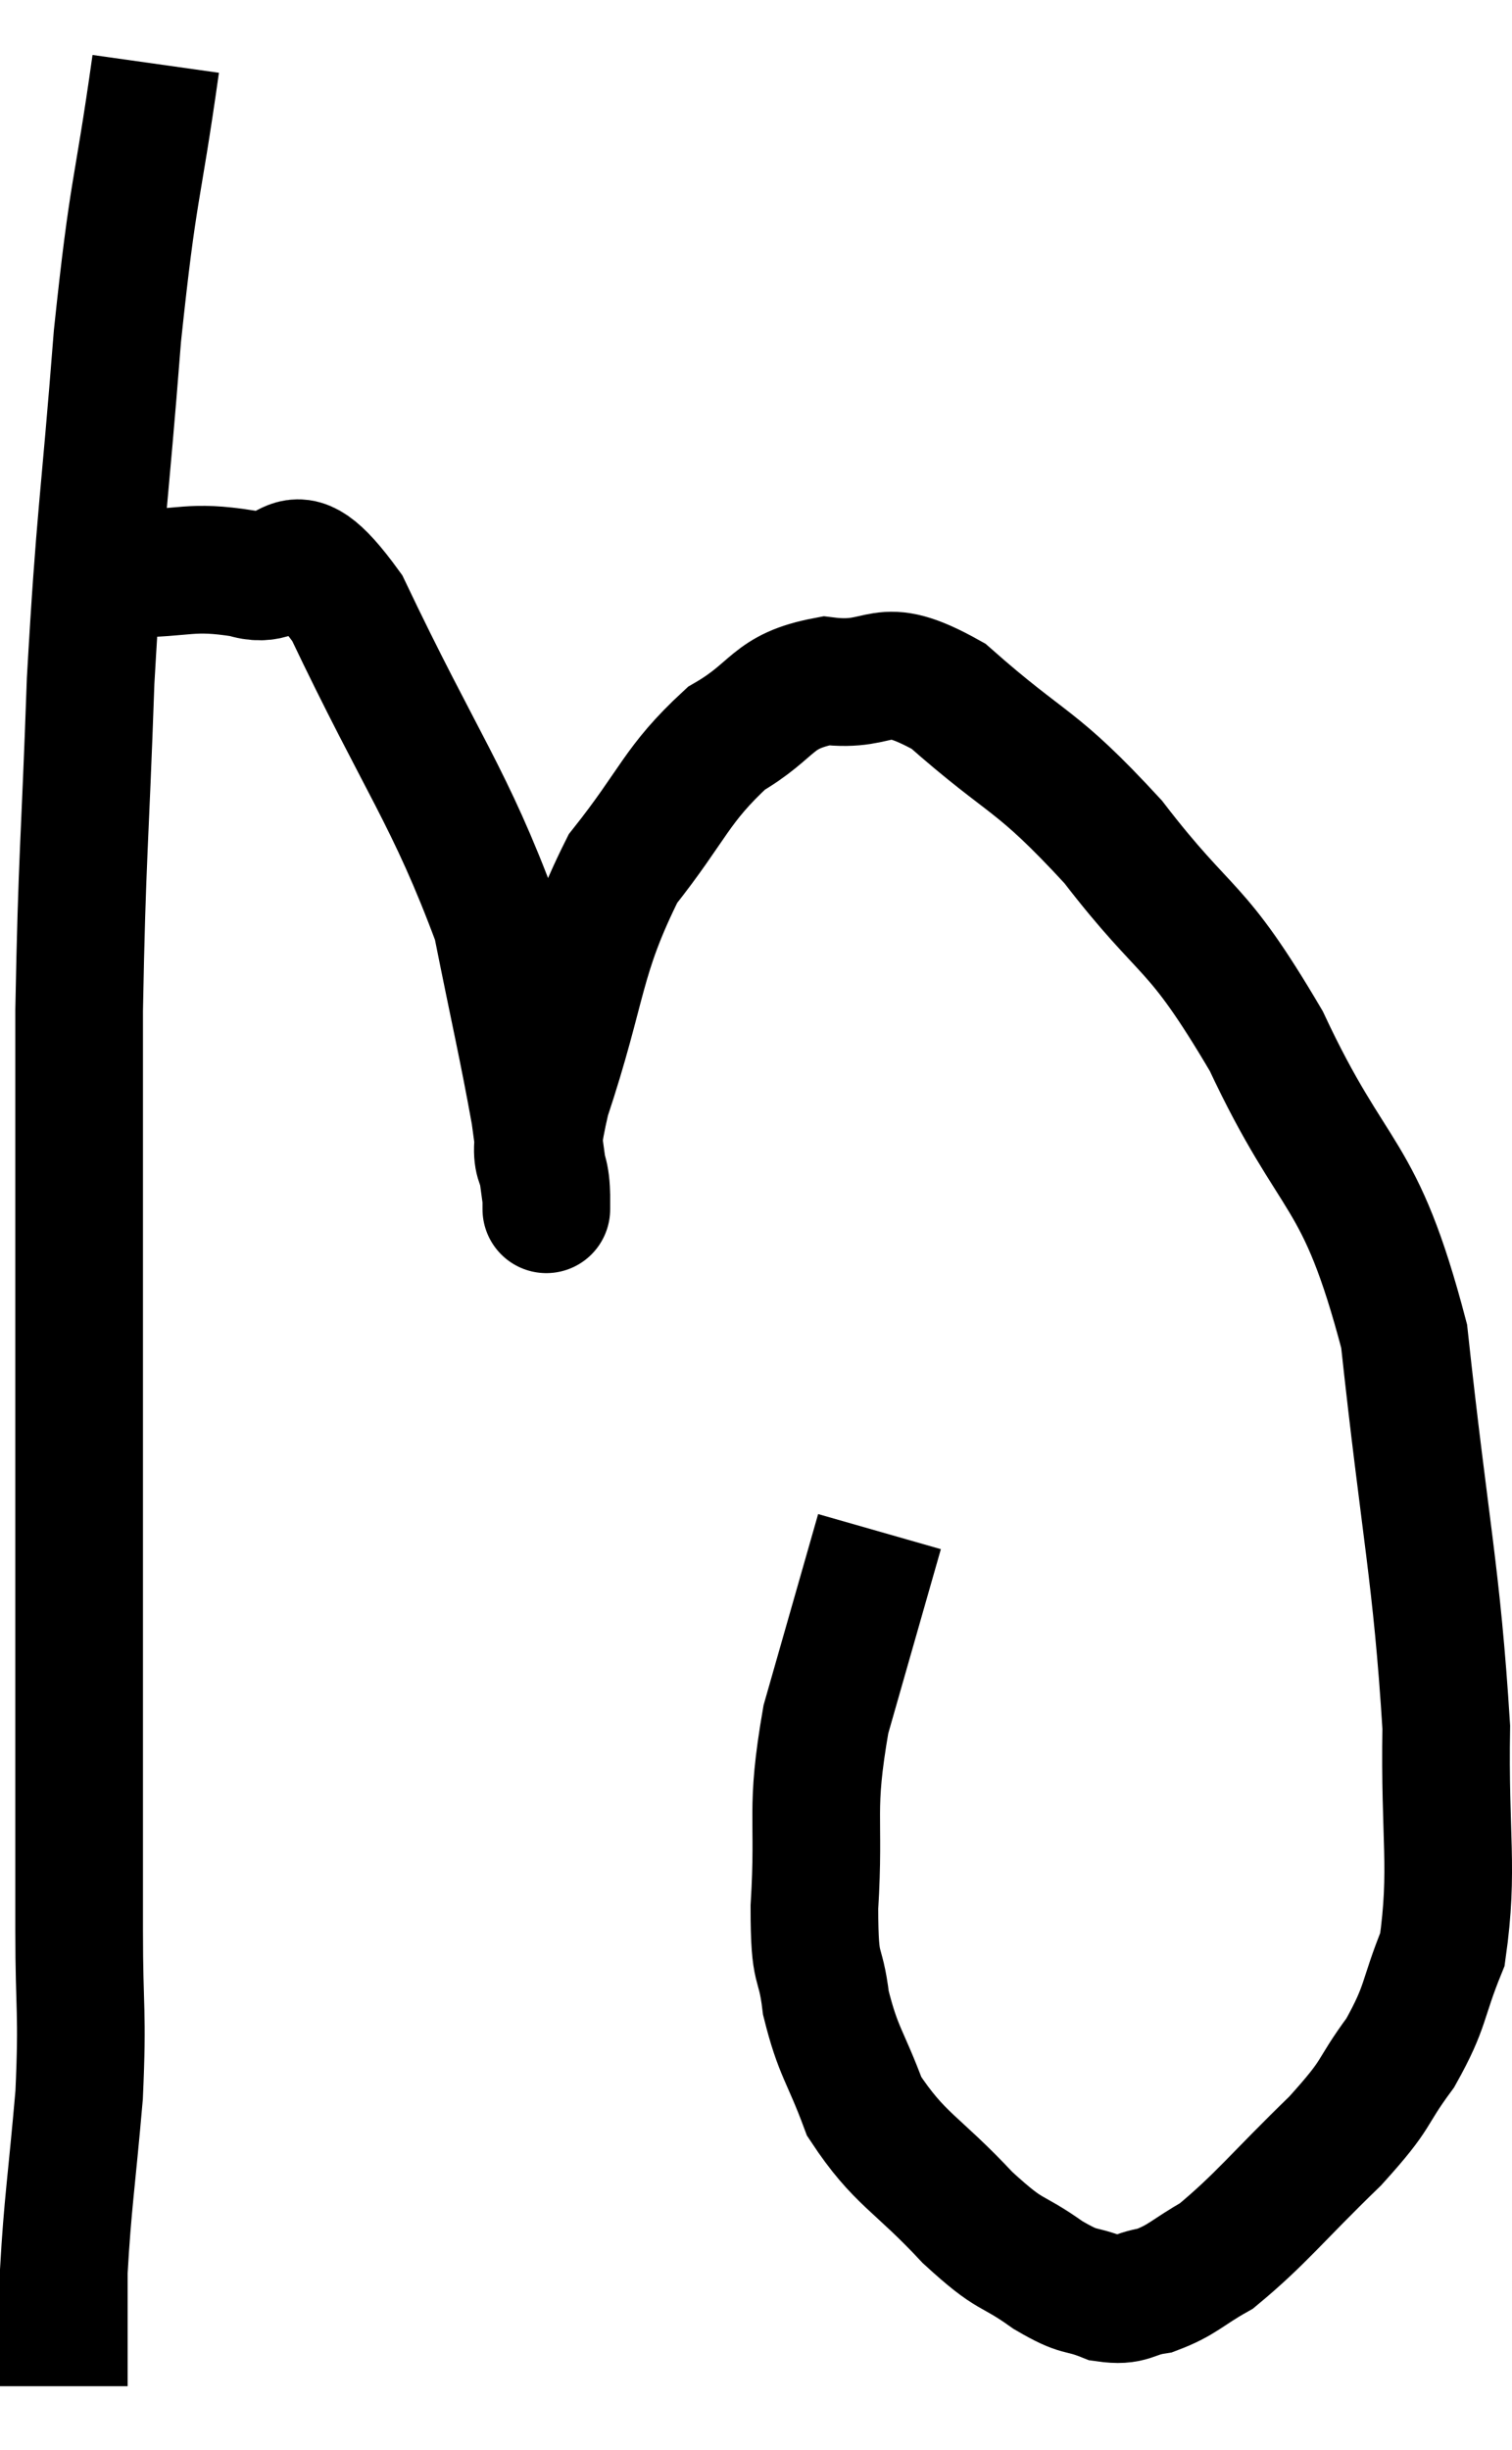 <svg xmlns="http://www.w3.org/2000/svg" viewBox="8.36 4.88 23.69 38.36" width="23.69" height="38.36"><path d="M 10.8 5.88 C 10.5 8.01, 10.455 7.725, 10.2 10.14 C 9.99 12.84, 9.93 12.9, 9.78 15.54 C 9.69 18.12, 9.645 18.255, 9.6 20.7 C 9.6 23.01, 9.6 23.16, 9.6 25.32 C 9.6 27.33, 9.6 27.705, 9.6 29.34 C 9.6 30.6, 9.6 30.42, 9.6 31.86 C 9.6 33.48, 9.6 33.645, 9.6 35.1 C 9.6 36.39, 9.66 36.345, 9.6 37.68 C 9.48 39.06, 9.42 39.375, 9.36 40.44 C 9.36 41.19, 9.36 41.49, 9.36 41.94 C 9.36 42.09, 9.36 42.165, 9.36 42.24 L 9.36 42.24" fill="none" stroke="black" stroke-width="2"></path><path d="M 9.48 14.04 C 9.93 13.95, 9.705 13.905, 10.38 13.86 C 11.28 13.86, 11.325 13.725, 12.18 13.86 C 12.99 14.13, 12.81 13.035, 13.8 14.4 C 14.97 16.86, 15.405 17.34, 16.14 19.32 C 16.44 20.82, 16.545 21.24, 16.74 22.32 C 16.83 22.98, 16.875 23.31, 16.92 23.64 C 16.92 23.64, 16.92 24.03, 16.92 23.64 C 16.92 22.86, 16.62 23.37, 16.92 22.08 C 17.52 20.28, 17.415 19.89, 18.12 18.48 C 18.93 17.46, 18.945 17.175, 19.74 16.44 C 20.52 15.99, 20.43 15.705, 21.3 15.54 C 22.26 15.66, 22.095 15.15, 23.22 15.78 C 24.51 16.92, 24.555 16.71, 25.8 18.06 C 27 19.62, 27.06 19.245, 28.2 21.18 C 29.28 23.49, 29.655 23.115, 30.36 25.8 C 30.69 28.86, 30.87 29.52, 31.02 31.92 C 30.99 33.66, 31.14 34.125, 30.96 35.4 C 30.63 36.21, 30.72 36.27, 30.3 37.02 C 29.79 37.71, 30 37.605, 29.28 38.4 C 28.35 39.3, 28.125 39.615, 27.42 40.2 C 26.94 40.47, 26.895 40.575, 26.46 40.74 C 26.07 40.8, 26.1 40.92, 25.68 40.86 C 25.23 40.68, 25.32 40.815, 24.78 40.5 C 24.15 40.05, 24.24 40.26, 23.52 39.6 C 22.71 38.73, 22.455 38.7, 21.9 37.86 C 21.6 37.05, 21.495 37.02, 21.3 36.24 C 21.21 35.49, 21.12 35.85, 21.12 34.74 C 21.21 33.27, 21.045 33.27, 21.3 31.8 C 21.72 30.33, 21.93 29.595, 22.14 28.86 L 22.14 28.86" fill="none" stroke="black" stroke-width="2"></path></svg>